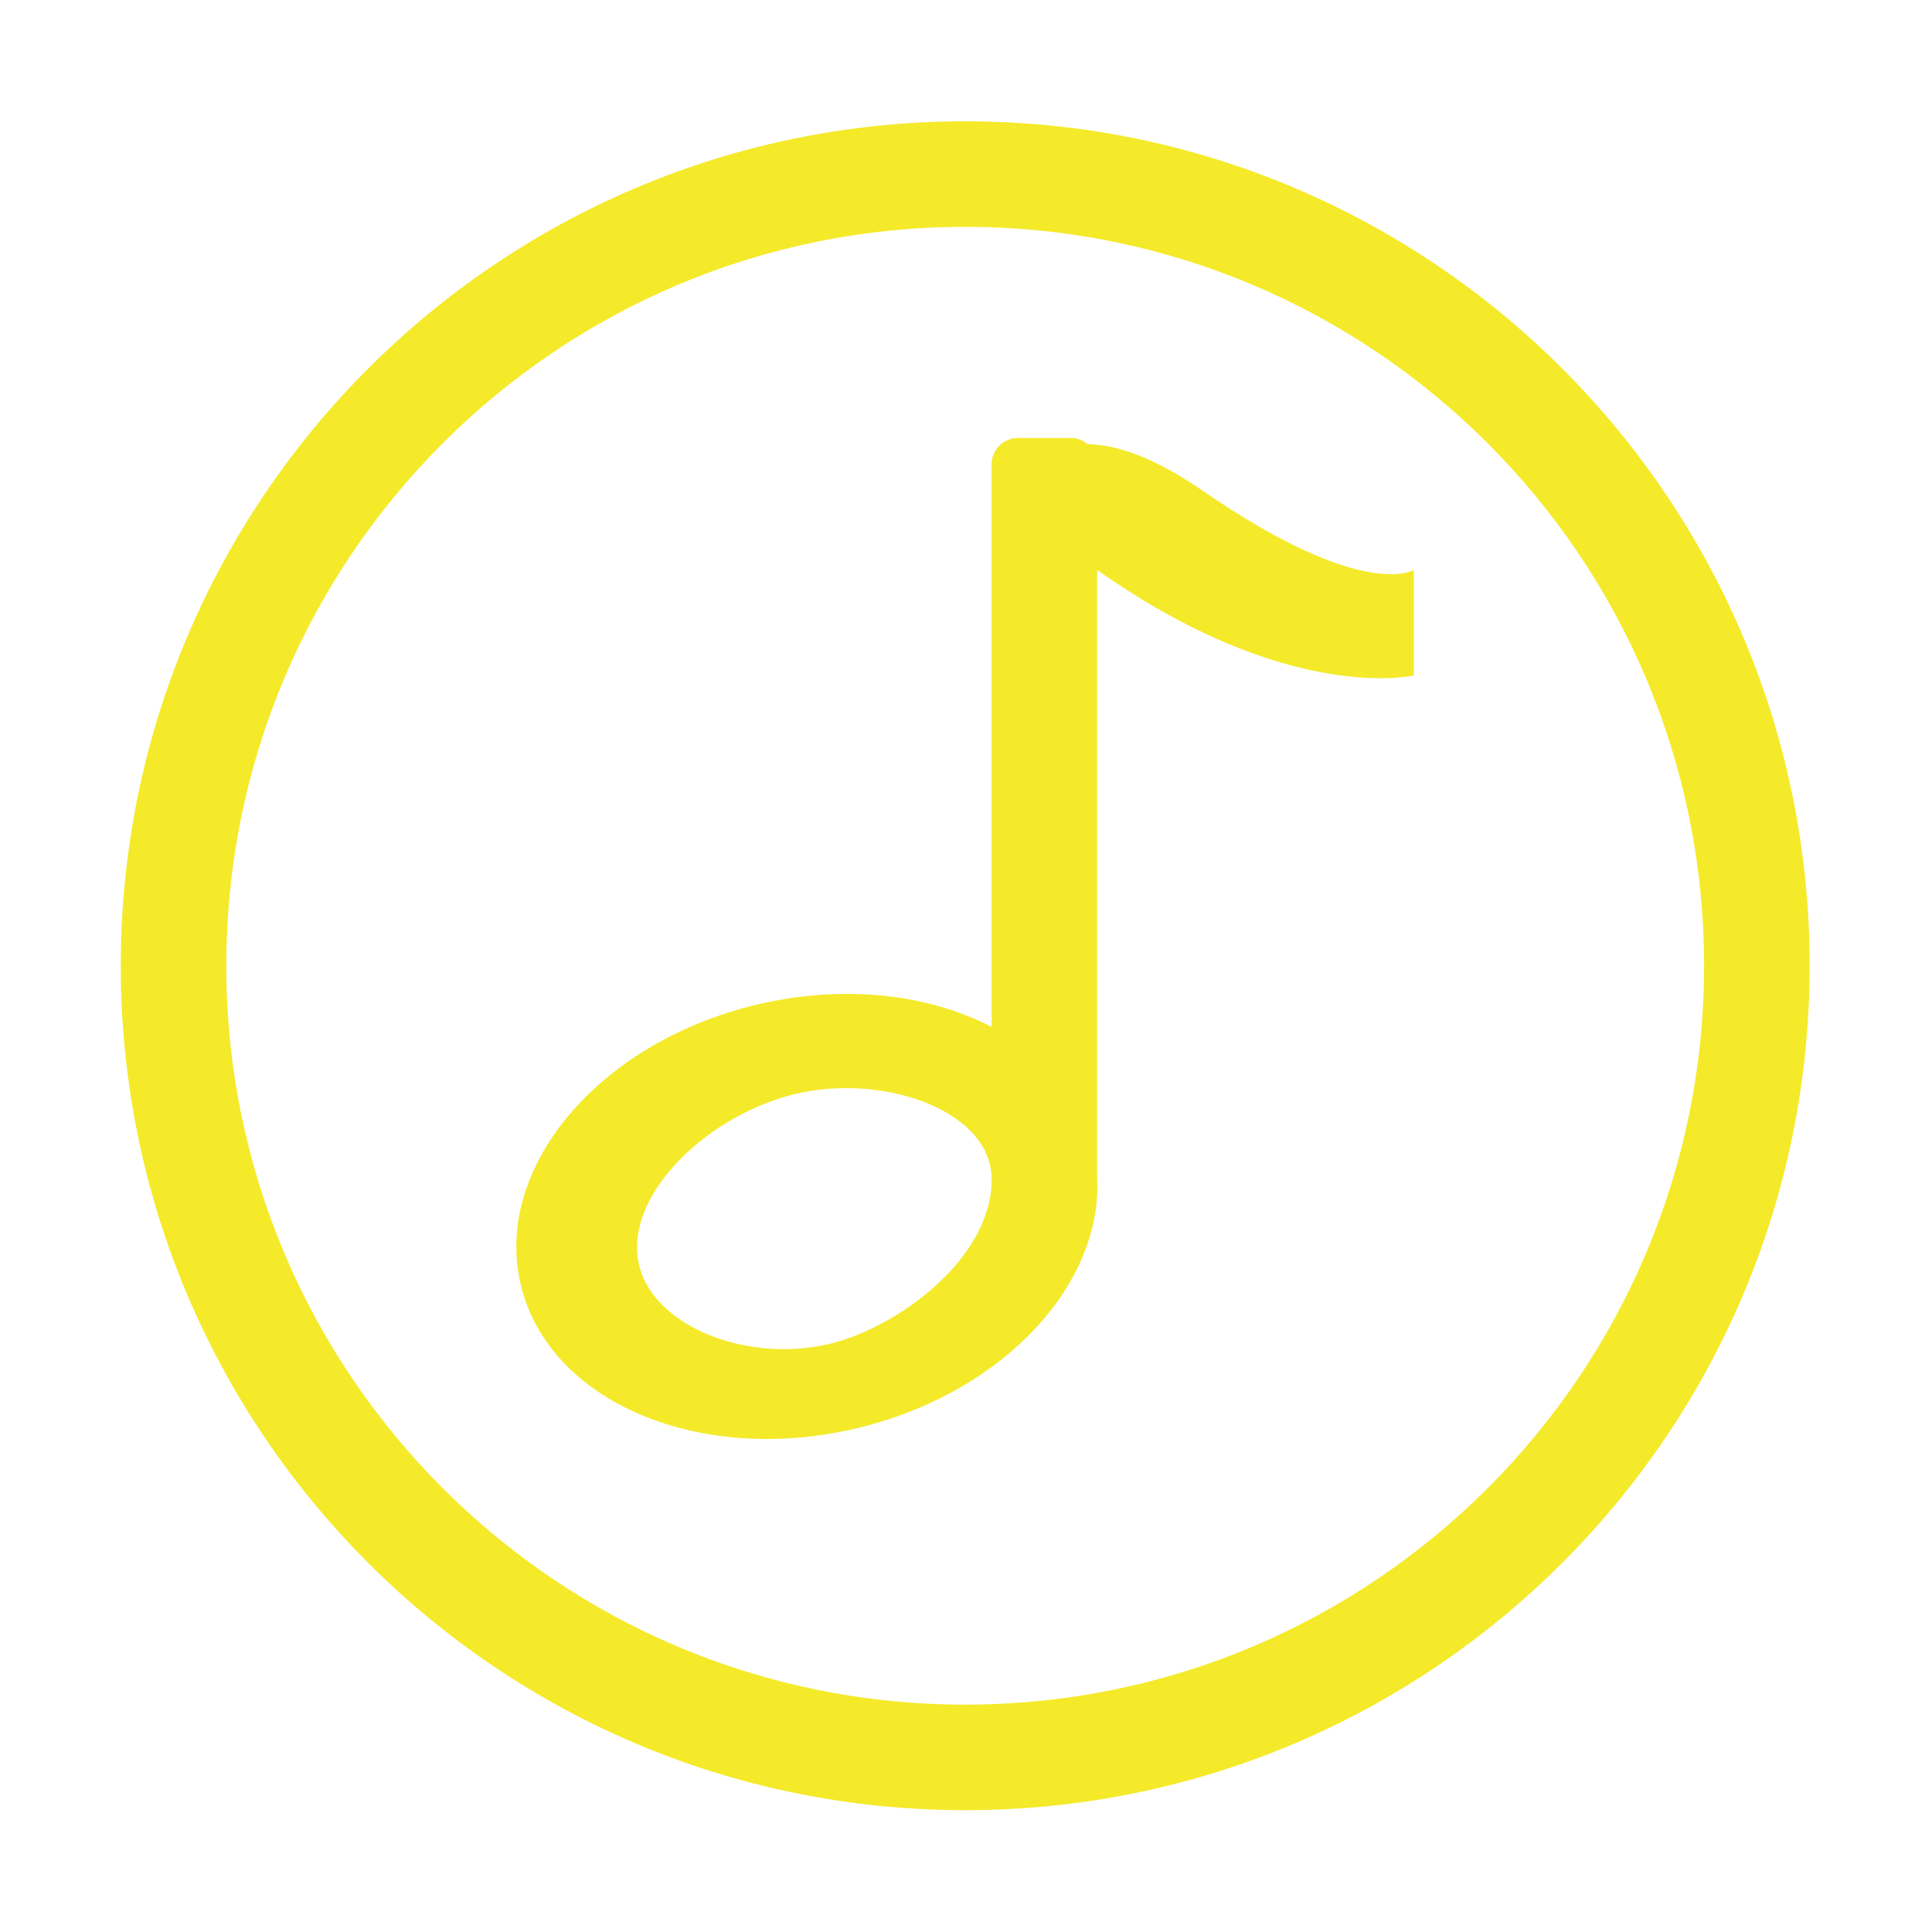 <?xml version="1.0" standalone="no"?><!DOCTYPE svg PUBLIC "-//W3C//DTD SVG 1.1//EN" "http://www.w3.org/Graphics/SVG/1.1/DTD/svg11.dtd"><svg t="1528943109365" class="icon" style="" viewBox="0 0 1024 1024" version="1.1" xmlns="http://www.w3.org/2000/svg" p-id="1549" xmlns:xlink="http://www.w3.org/1999/xlink" width="32" height="32"><defs><style type="text/css"></style></defs><path d="M511.575 959.427c-247.186 0-447.57-200.383-447.57-447.569 0-247.186 200.384-447.569 447.57-447.569s447.57 200.383 447.57 447.569C959.145 759.045 758.761 959.427 511.575 959.427zM511.575 120.235c-216.288 0-391.621 175.337-391.621 391.624 0 216.286 175.332 391.621 391.621 391.621s391.621-175.335 391.621-391.621C903.197 295.573 727.864 120.235 511.575 120.235zM581.508 302.061l0 321.691c0 0.035-0.01 0.068-0.01 0.102 3.051 55.954-48.028 112.579-123.117 132.093-83.325 21.655-164.625-10.582-181.594-72.006-16.967-61.423 36.823-128.772 120.147-150.427 47.345-12.304 94.02-7.193 128.629 10.769L525.563 246.114c0-7.725 6.264-13.986 13.986-13.986l27.974 0c3.4 0 6.475 1.262 8.9 3.279 15.372 0.24 35.256 6.94 61.033 24.694 85.668 59.005 111.892 41.959 111.892 41.959l0 55.946C749.346 358.007 682.91 373.742 581.508 302.061zM418.052 580.721c-46.652 12.916-88.3 55.165-79.134 90.517 9.167 35.351 67.053 54.623 112.331 37.502 38.781-14.663 75.608-49.634 74.315-84.983 0-0.002-0.001-0.004-0.001-0.006l0-0.009C524.21 587.252 464.699 567.806 418.052 580.721z" p-id="1550" fill="#f4ea2a"></path></svg>